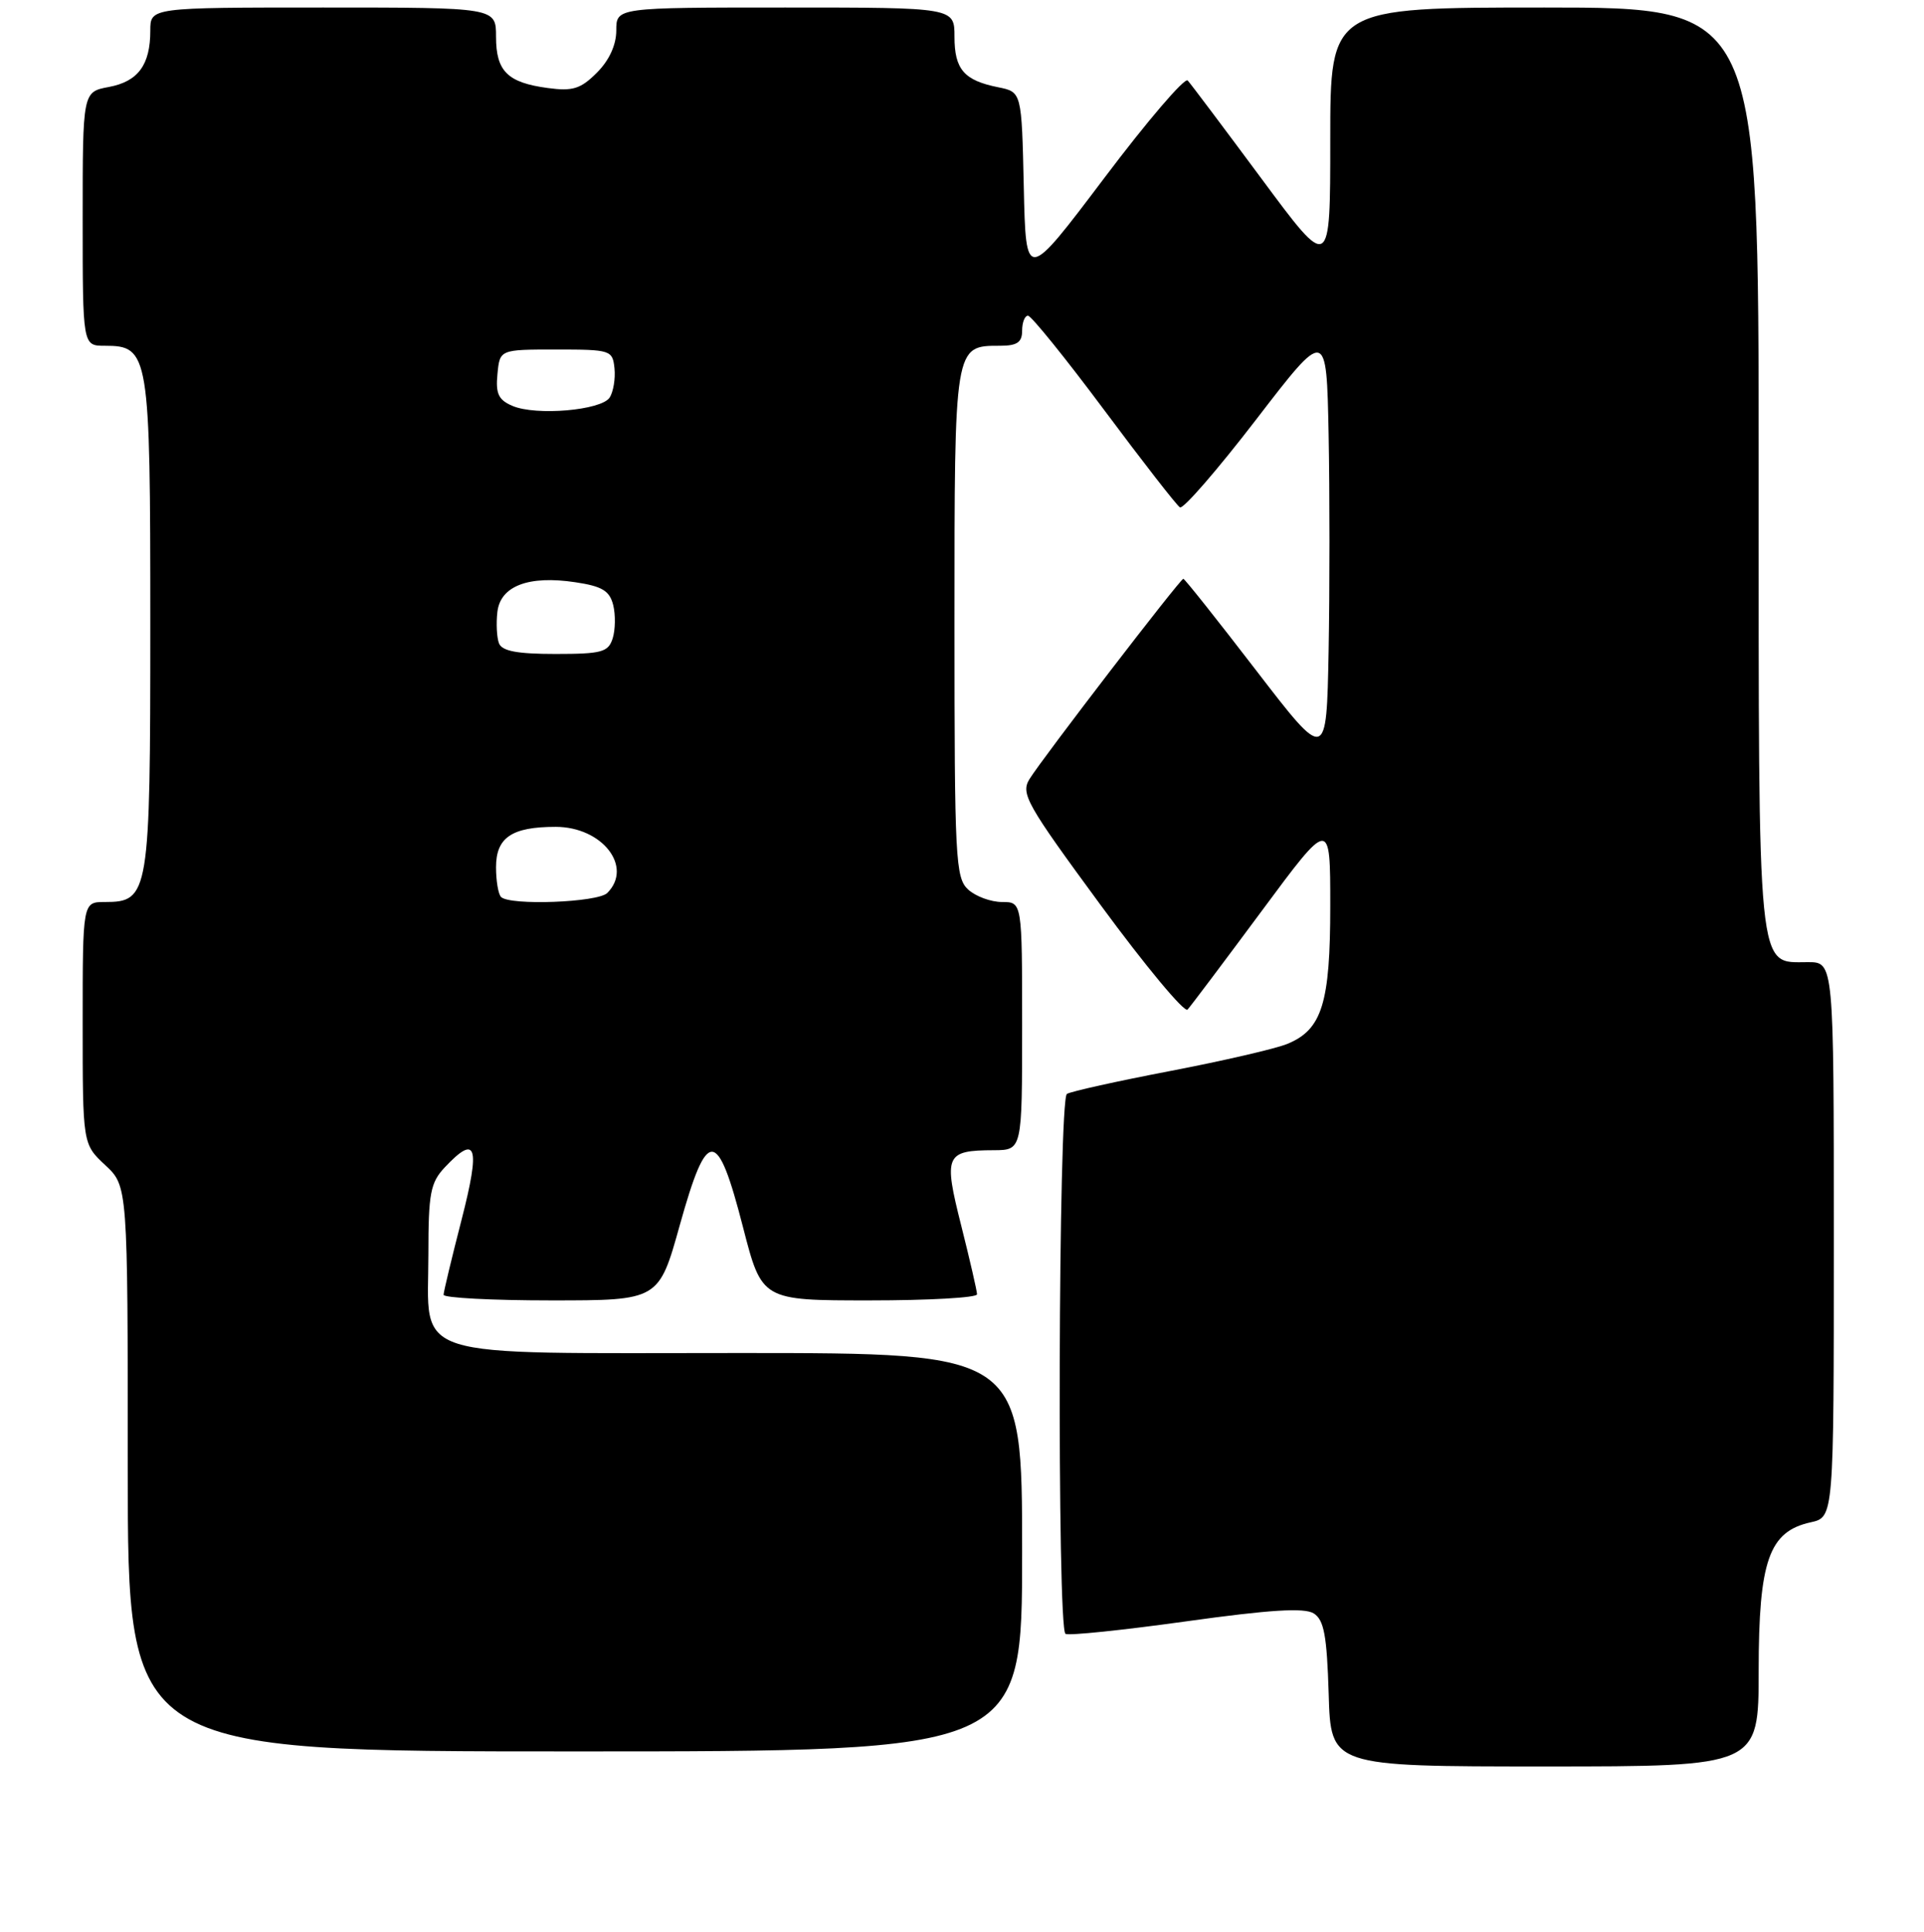 <?xml version="1.0" encoding="UTF-8" standalone="no"?>
<!DOCTYPE svg PUBLIC "-//W3C//DTD SVG 1.1//EN" "http://www.w3.org/Graphics/SVG/1.1/DTD/svg11.dtd" >
<svg xmlns="http://www.w3.org/2000/svg" xmlns:xlink="http://www.w3.org/1999/xlink" version="1.1" viewBox="0 0 256 257">
 <g >
 <path fill="currentColor"
d=" M 234.00 222.25 C 234.01 207.61 235.37 203.74 240.93 202.52 C 244.00 201.84 244.00 201.84 244.00 164.92 C 244.00 128.00 244.00 128.00 240.56 128.00 C 233.74 128.00 234.00 130.60 234.00 62.28 C 234.00 1.00 234.00 1.00 205.50 1.00 C 177.00 1.00 177.00 1.00 177.00 18.56 C 177.00 36.12 177.00 36.12 167.88 23.81 C 162.86 17.04 158.43 11.14 158.03 10.71 C 157.64 10.27 152.63 16.12 146.91 23.71 C 136.50 37.50 136.50 37.50 136.22 24.87 C 135.94 12.24 135.94 12.24 132.82 11.61 C 128.27 10.70 127.00 9.23 127.00 4.88 C 127.00 1.00 127.00 1.00 104.50 1.00 C 82.00 1.00 82.00 1.00 82.00 4.05 C 82.00 5.98 81.06 8.03 79.42 9.67 C 77.26 11.83 76.21 12.16 72.88 11.71 C 67.52 10.99 66.00 9.48 66.00 4.88 C 66.00 1.00 66.00 1.00 43.00 1.00 C 20.00 1.00 20.00 1.00 20.00 4.07 C 20.00 8.63 18.38 10.84 14.49 11.57 C 11.00 12.22 11.00 12.22 11.00 29.11 C 11.00 46.00 11.00 46.00 13.94 46.00 C 19.84 46.00 20.00 46.95 20.00 83.00 C 20.00 119.05 19.84 120.00 13.94 120.00 C 11.00 120.00 11.00 120.00 11.00 136.10 C 11.00 152.20 11.00 152.20 14.00 155.00 C 17.00 157.80 17.00 157.80 17.00 195.40 C 17.00 233.00 17.00 233.00 76.50 233.00 C 136.00 233.00 136.00 233.00 136.00 206.50 C 136.00 180.00 136.00 180.00 98.50 180.00 C 53.57 180.00 57.00 181.09 57.00 166.81 C 57.00 158.76 57.27 157.34 59.17 155.31 C 63.41 150.80 63.94 152.43 61.42 162.25 C 60.11 167.34 59.03 171.84 59.02 172.25 C 59.01 172.66 65.45 173.00 73.33 173.00 C 87.66 173.00 87.66 173.00 90.46 162.95 C 94.11 149.91 95.44 149.96 98.86 163.25 C 101.37 173.00 101.37 173.00 115.69 173.00 C 123.56 173.00 130.00 172.64 130.00 172.19 C 130.00 171.75 129.05 167.64 127.90 163.06 C 125.52 153.65 125.78 153.04 132.25 153.02 C 136.00 153.00 136.00 153.00 136.00 136.50 C 136.00 120.00 136.00 120.00 133.33 120.00 C 131.86 120.00 129.83 119.26 128.83 118.35 C 127.13 116.80 127.00 114.37 127.00 82.92 C 127.00 45.77 126.96 46.00 133.07 46.00 C 135.33 46.00 136.00 45.54 136.00 44.00 C 136.00 42.90 136.35 42.00 136.78 42.00 C 137.21 42.00 141.76 47.63 146.89 54.51 C 152.01 61.38 156.56 67.23 157.00 67.50 C 157.43 67.76 161.99 62.51 167.14 55.81 C 176.50 43.64 176.50 43.64 176.78 57.76 C 176.93 65.52 176.93 78.51 176.78 86.62 C 176.50 101.36 176.50 101.36 167.13 89.18 C 161.98 82.48 157.63 77.00 157.45 77.00 C 157.04 77.00 138.71 100.85 136.99 103.63 C 135.78 105.58 136.55 106.94 146.47 120.44 C 152.41 128.52 157.60 134.76 158.01 134.31 C 158.42 133.87 162.86 127.96 167.88 121.19 C 177.00 108.88 177.00 108.88 177.00 120.49 C 177.00 133.46 175.91 136.97 171.30 138.87 C 169.76 139.51 162.74 141.13 155.71 142.48 C 148.67 143.83 142.48 145.20 141.96 145.53 C 140.81 146.24 140.63 216.65 141.77 217.36 C 142.19 217.62 149.41 216.87 157.81 215.70 C 169.00 214.14 173.55 213.86 174.80 214.64 C 176.17 215.51 176.55 217.56 176.79 225.36 C 177.07 235.00 177.07 235.00 205.54 235.00 C 234.00 235.00 234.00 235.00 234.00 222.25 Z  M 66.67 119.33 C 66.30 118.97 66.00 117.18 66.00 115.37 C 66.00 111.42 68.09 110.00 73.93 110.00 C 80.13 110.00 84.28 115.32 80.80 118.80 C 79.54 120.06 67.83 120.50 66.67 119.33 Z  M 66.39 85.58 C 66.10 84.81 66.00 82.93 66.18 81.41 C 66.58 77.95 70.33 76.52 76.56 77.46 C 80.11 77.99 81.11 78.59 81.59 80.49 C 81.91 81.79 81.88 83.79 81.52 84.93 C 80.94 86.76 80.07 87.00 73.90 87.00 C 68.82 87.00 66.79 86.62 66.39 85.58 Z  M 68.19 54.00 C 66.33 53.21 65.93 52.38 66.19 49.76 C 66.50 46.50 66.50 46.50 74.00 46.50 C 81.26 46.50 81.51 46.58 81.76 49.00 C 81.90 50.38 81.61 52.12 81.12 52.89 C 80.00 54.59 71.34 55.34 68.19 54.00 Z "/>
</g>
</svg>